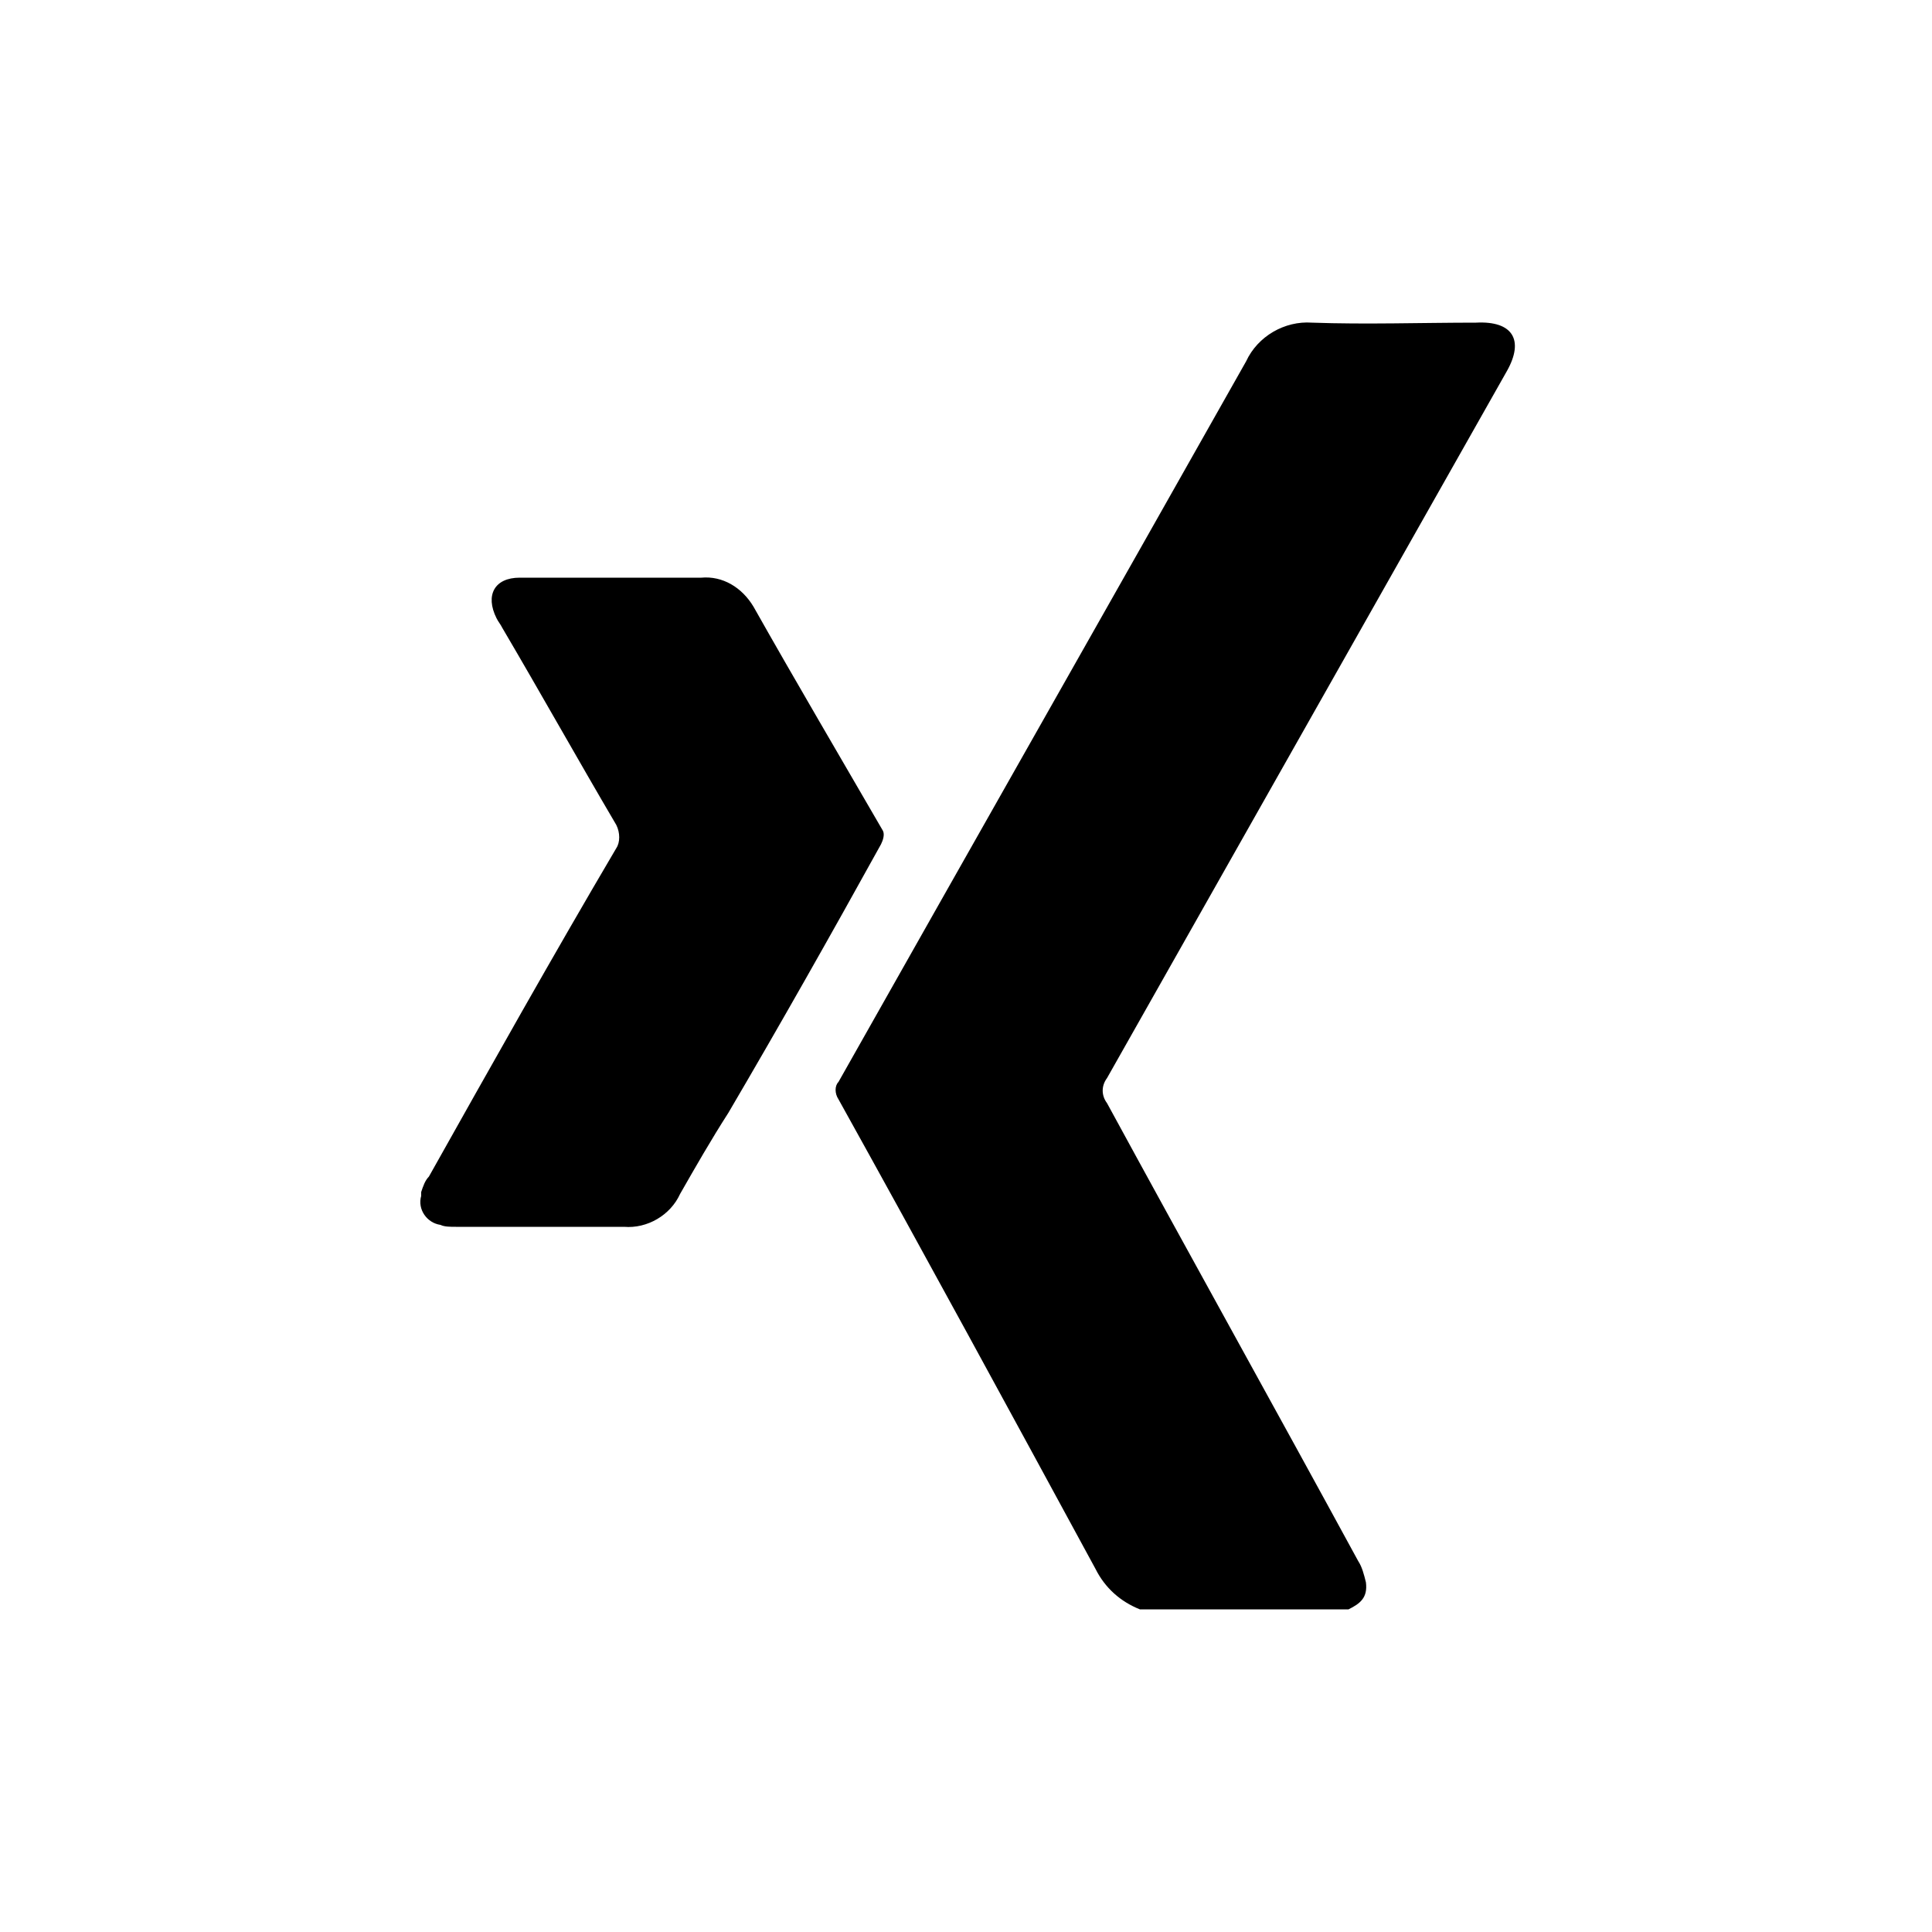 <?xml version="1.0" encoding="utf-8"?>
<!-- Generator: Adobe Illustrator 28.2.0, SVG Export Plug-In . SVG Version: 6.00 Build 0)  -->
<svg version="1.1" id="Ebene_1" xmlns="http://www.w3.org/2000/svg" xmlns:xlink="http://www.w3.org/1999/xlink" x="0px" y="0px"
	 viewBox="0 0 100 100" style="enable-background:new 0 0 100 100;" xml:space="preserve">
<style type="text/css">
	.st0{fill-rule:evenodd;clip-rule:evenodd;}
</style>
<path id="Pfad_6320" class="st0" d="M35.2,61.8c-0.5,1.1-1.7,1.8-2.9,1.7c-2.9,0-5.8,0-8.7,0c-0.3,0-0.6,0-0.8-0.1
	c-0.7-0.1-1.2-0.8-1-1.5c0-0.1,0-0.1,0-0.2c0.1-0.3,0.2-0.6,0.4-0.8c3.2-5.7,6.4-11.4,9.7-17c0.2-0.3,0.2-0.8,0-1.2
	c-2-3.4-3.9-6.8-5.9-10.2c-0.1-0.2-0.2-0.3-0.3-0.5c-0.6-1.2-0.1-2.1,1.2-2.1c0.2,0,0.3,0,0.5,0h4.4c1.5,0,3,0,4.5,0
	c1.1-0.1,2.1,0.5,2.7,1.5c2.2,3.9,4.5,7.8,6.7,11.6c0.1,0.2,0,0.5-0.1,0.7c-2.6,4.7-5.2,9.3-7.9,13.9C36.8,59,36,60.4,35.2,61.8
	 M78,19.2c-6.9,12.2-13.8,24.4-20.7,36.6c-0.3,0.4-0.3,0.9,0,1.3c4.3,7.9,8.7,15.8,13,23.7c0.2,0.3,0.3,0.7,0.4,1.1
	c0.1,0.8-0.3,1.1-0.9,1.4H59c-1-0.4-1.8-1.1-2.3-2.1c-4.4-8.1-8.8-16.2-13.3-24.3c-0.2-0.3-0.2-0.7,0-0.9
	c7-12.4,14.1-24.9,21.1-37.3c0.6-1.3,2-2.1,3.4-2c2.8,0.1,5.7,0,8.5,0C78.3,16.6,78.9,17.6,78,19.2"/>
</svg>

